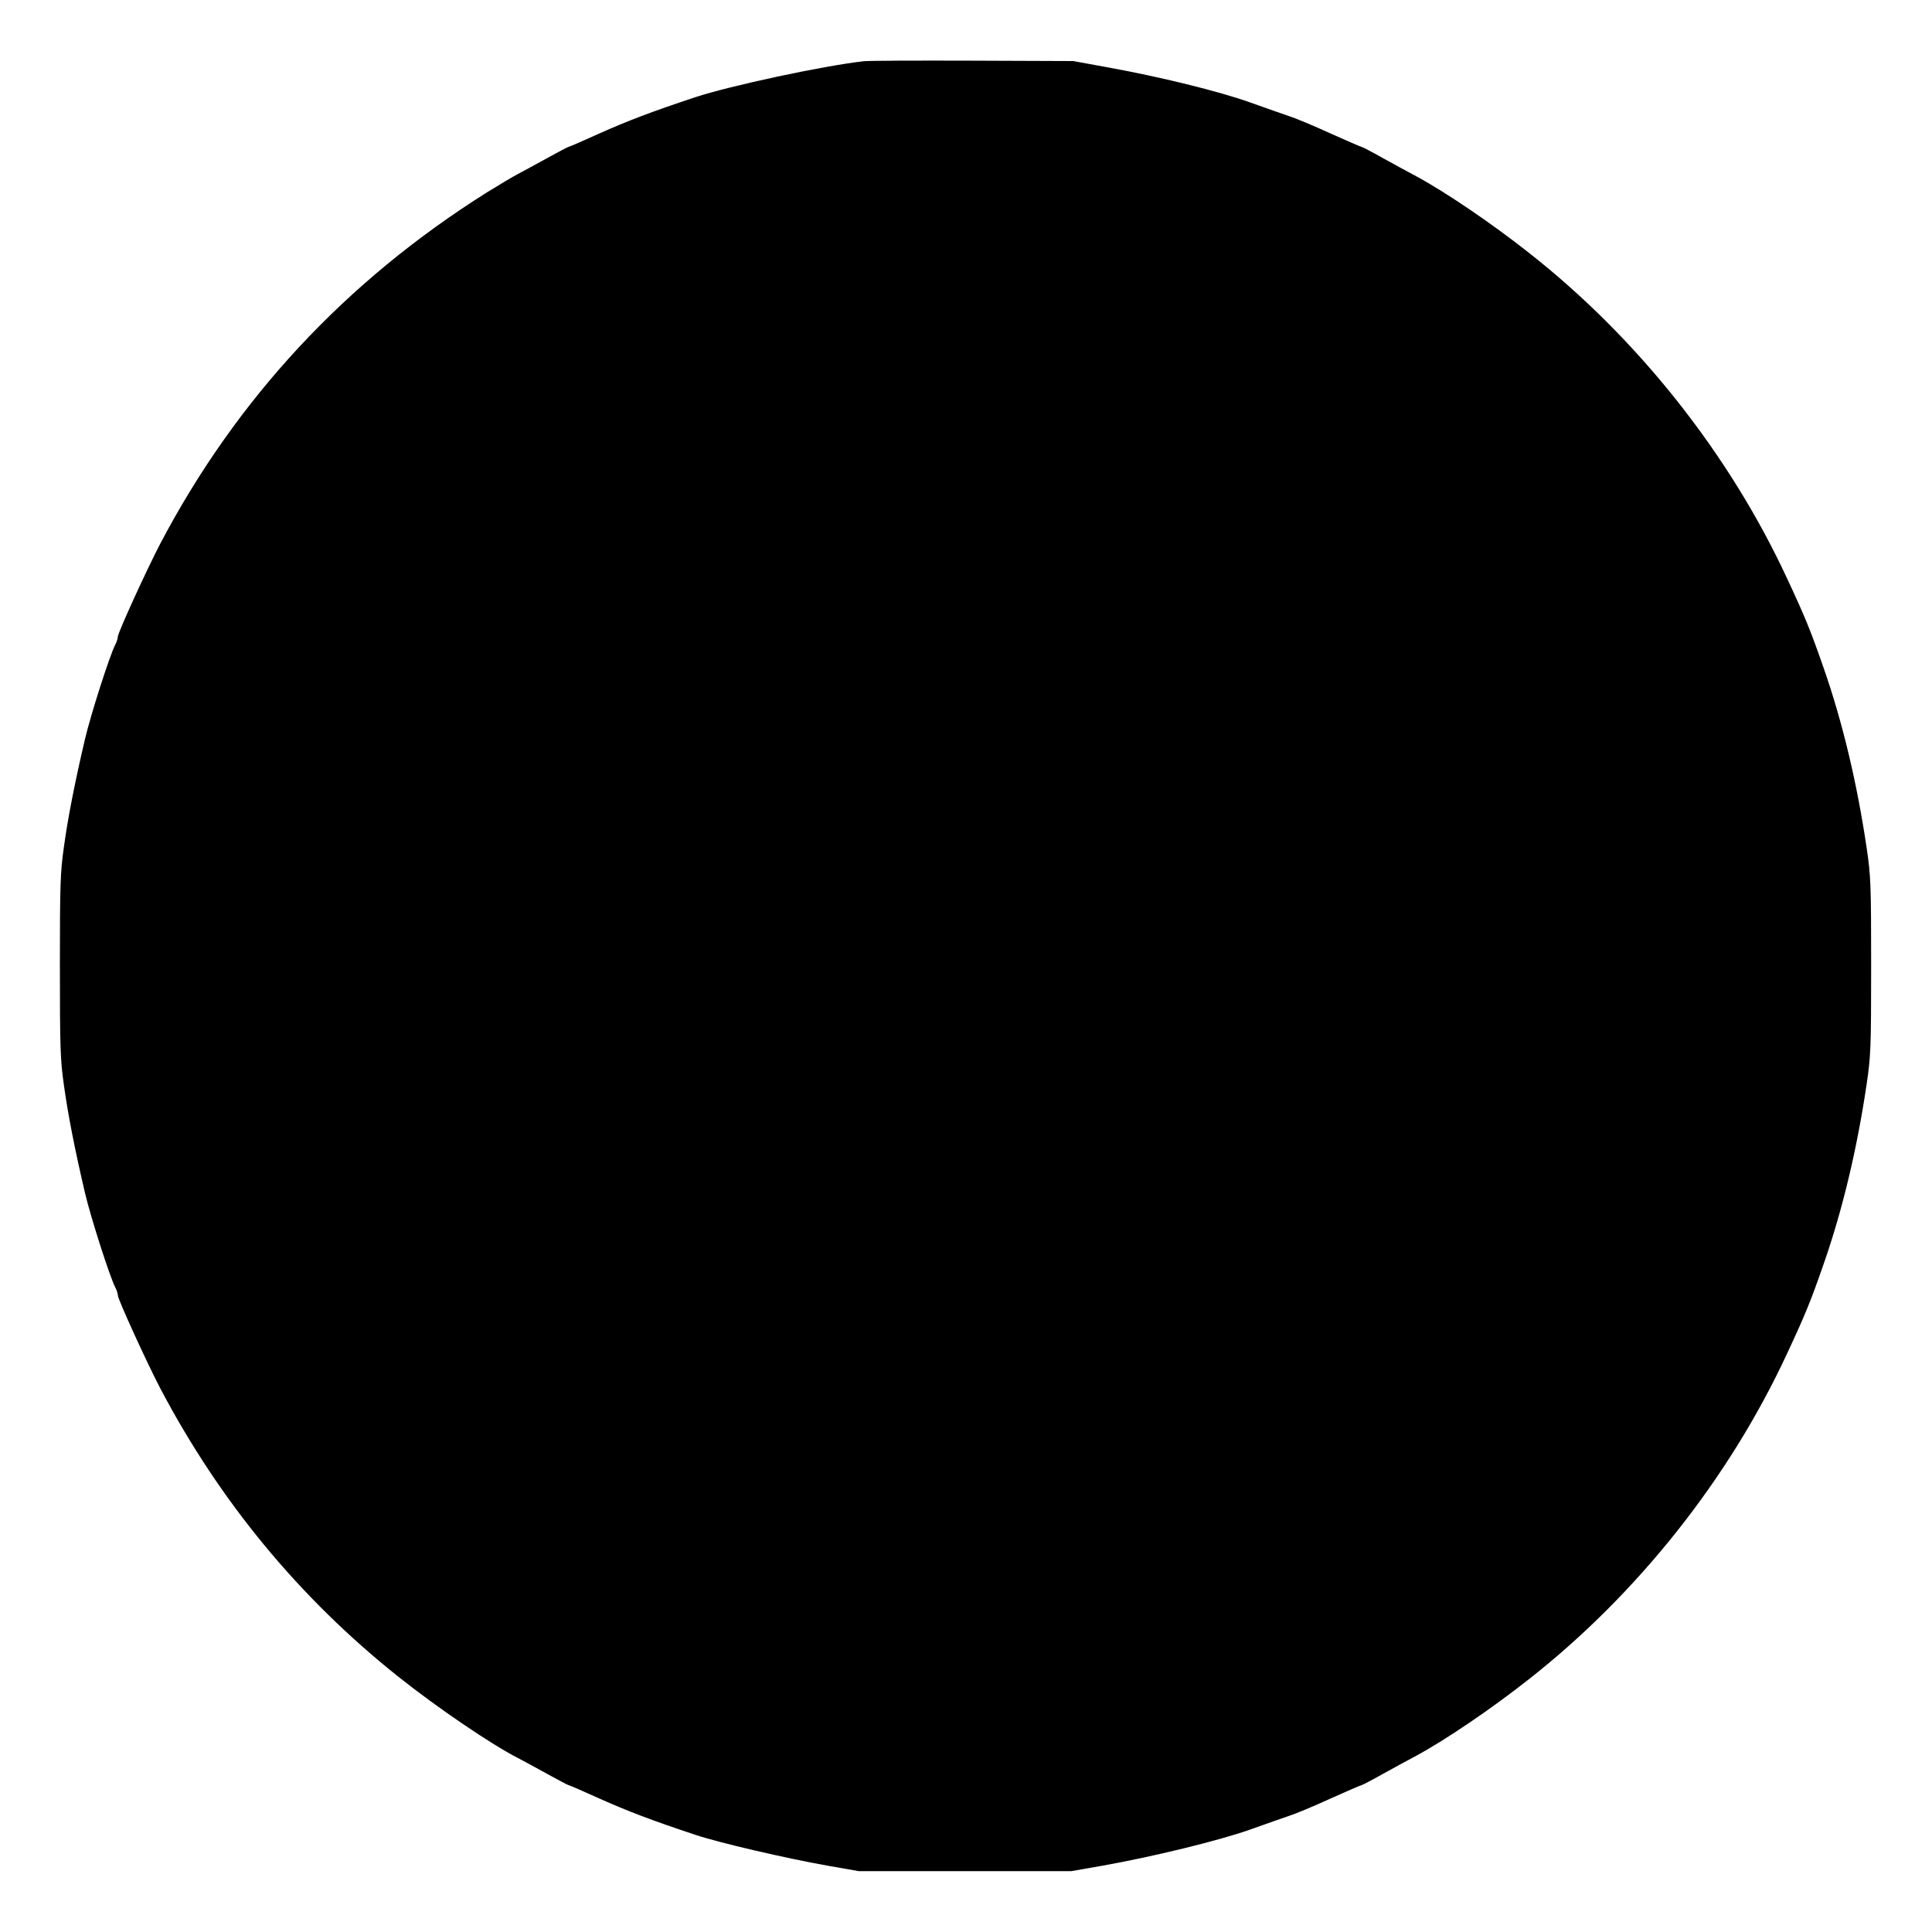 <?xml version="1.0" standalone="no"?>
<!DOCTYPE svg PUBLIC "-//W3C//DTD SVG 20010904//EN"
 "http://www.w3.org/TR/2001/REC-SVG-20010904/DTD/svg10.dtd">
<svg version="1.0" xmlns="http://www.w3.org/2000/svg"
 width="1000pt" height="1000pt" viewBox="0 0 1000 1000"
 preserveAspectRatio="xMidYMid meet">
<g transform="translate(0,1000) scale(0.1,-0.1)"
fill="#000000" stroke="none">
<path d="M4470 9683 c-213 -24 -691 -127 -871 -186 -232 -77 -351 -123 -497
-188 -84 -38 -155 -69 -159 -69 -3 0 -54 -27 -112 -59 -58 -32 -126 -69 -151
-82 -25 -13 -97 -56 -160 -95 -731 -460 -1295 -1066 -1691 -1819 -67 -128
-219 -460 -219 -480 0 -9 -6 -28 -14 -43 -29 -57 -127 -363 -156 -487 -52
-222 -88 -404 -109 -557 -19 -132 -21 -197 -21 -618 0 -421 2 -486 21 -618 21
-153 57 -335 109 -557 29 -124 127 -430 156 -487 8 -15 14 -34 14 -43 0 -20
152 -352 219 -480 309 -587 720 -1085 1232 -1493 201 -160 480 -350 619 -421
25 -13 93 -50 151 -82 58 -32 109 -59 112 -59 4 0 75 -31 159 -69 146 -65 265
-111 497 -188 126 -42 467 -121 686 -160 l160 -28 550 0 550 0 160 28 c260 46
608 131 765 187 80 29 171 60 202 71 32 10 128 50 213 89 85 38 158 70 162 70
3 0 54 26 112 59 58 32 135 74 171 93 150 81 388 242 583 396 563 442 1036
1039 1335 1682 96 205 125 277 192 470 97 278 172 593 222 930 21 144 23 186
23 610 0 424 -2 466 -23 610 -50 337 -125 652 -222 930 -67 193 -96 265 -192
470 -299 643 -772 1240 -1335 1682 -195 154 -433 315 -583 396 -36 19 -113 61
-171 93 -58 33 -109 59 -112 59 -4 0 -77 32 -162 70 -85 39 -181 79 -213 89
-31 11 -122 42 -202 71 -159 57 -467 133 -740 182 l-175 32 -525 2 c-289 1
-541 0 -560 -3z"/>
</g>
</svg>
